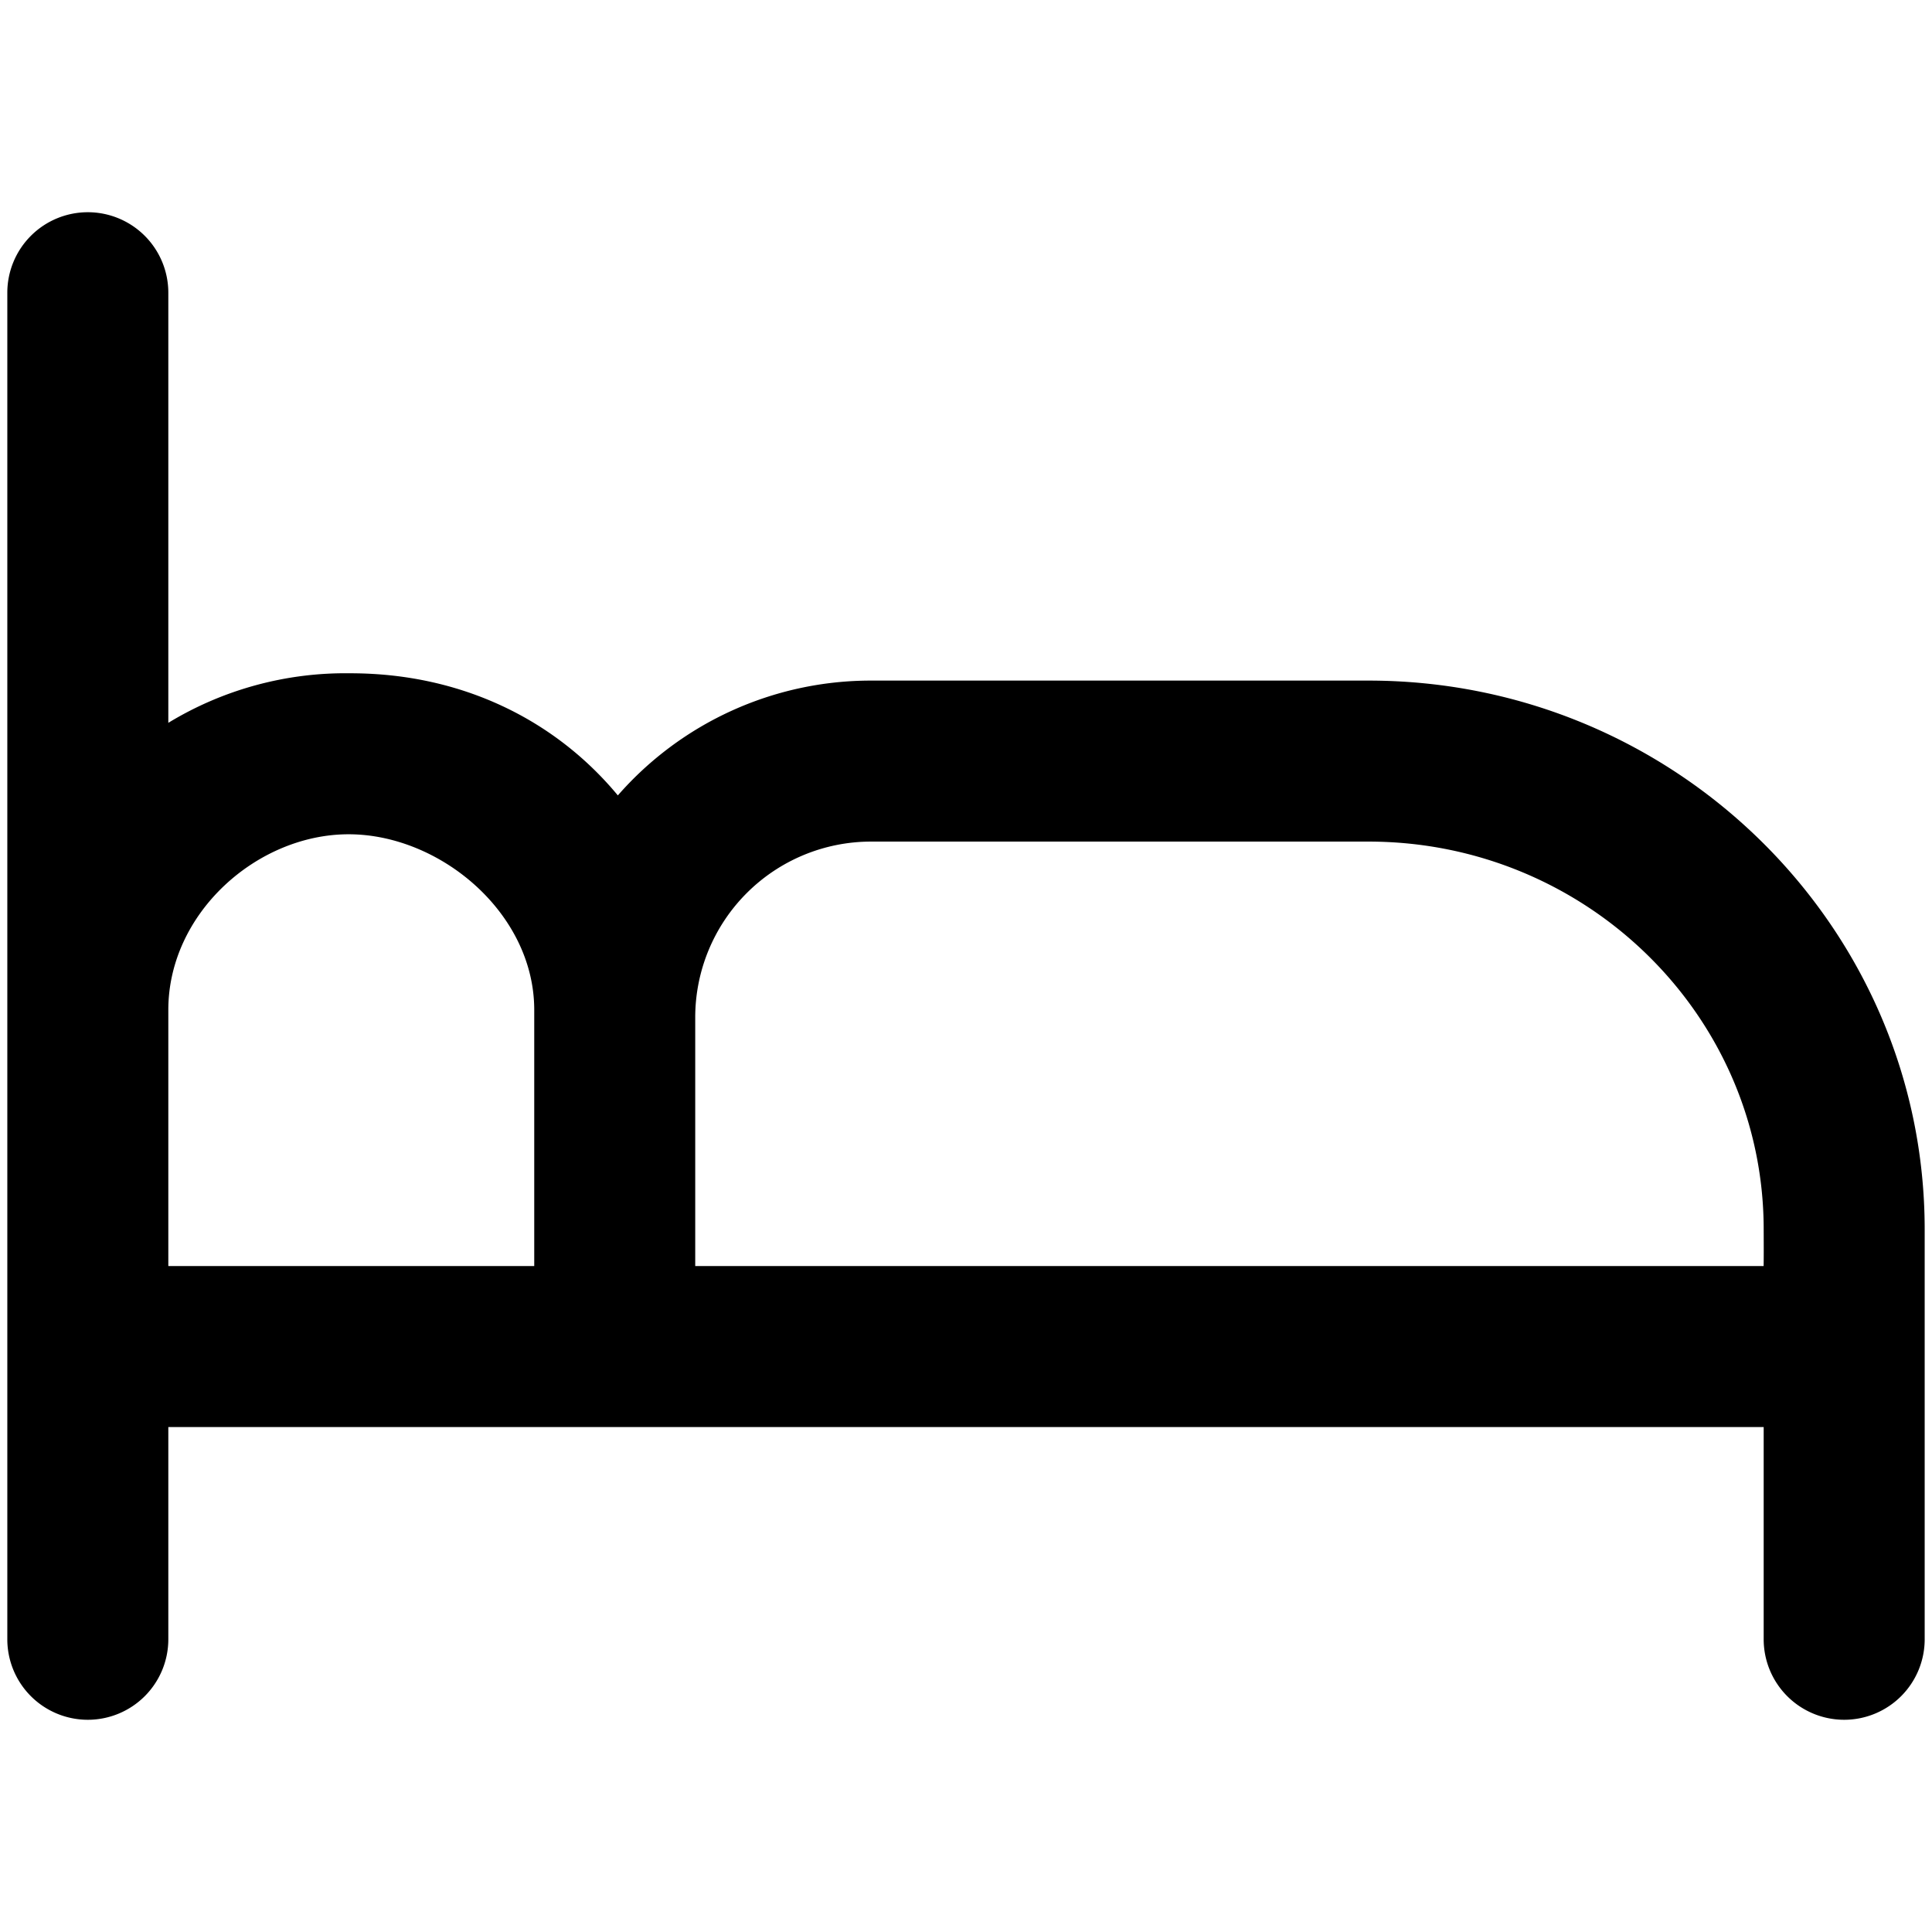 <svg xmlns="http://www.w3.org/2000/svg" viewBox="0 0 264 264">
    <path d="M241 224v-29H23v29a11 11 0 0 1-11 11 11 11 0 0 1-11-11V40a11 11 0 0 1 11-11 11 11 0 0 1 11 11v58.771a46.556 46.556 0 0 1 24.869-6.77c15.367 0 28.113 6.5 36.557 16.688A45.906 45.906 0 0 1 119 93h68c41.907 0 76 33.645 76 75v56a11 11 0 0 1-11 11 11 11 0 0 1-11-11Zm-.009-51c.024-1.118.019-2.335.009-5 0-29.225-24.224-53-54-53h-68a24.028 24.028 0 0 0-24 24v34Zm-167.99 0v-35c0-13.233-12.863-24-25.363-24S23 124.767 23 138v35Z"/>
</svg>
